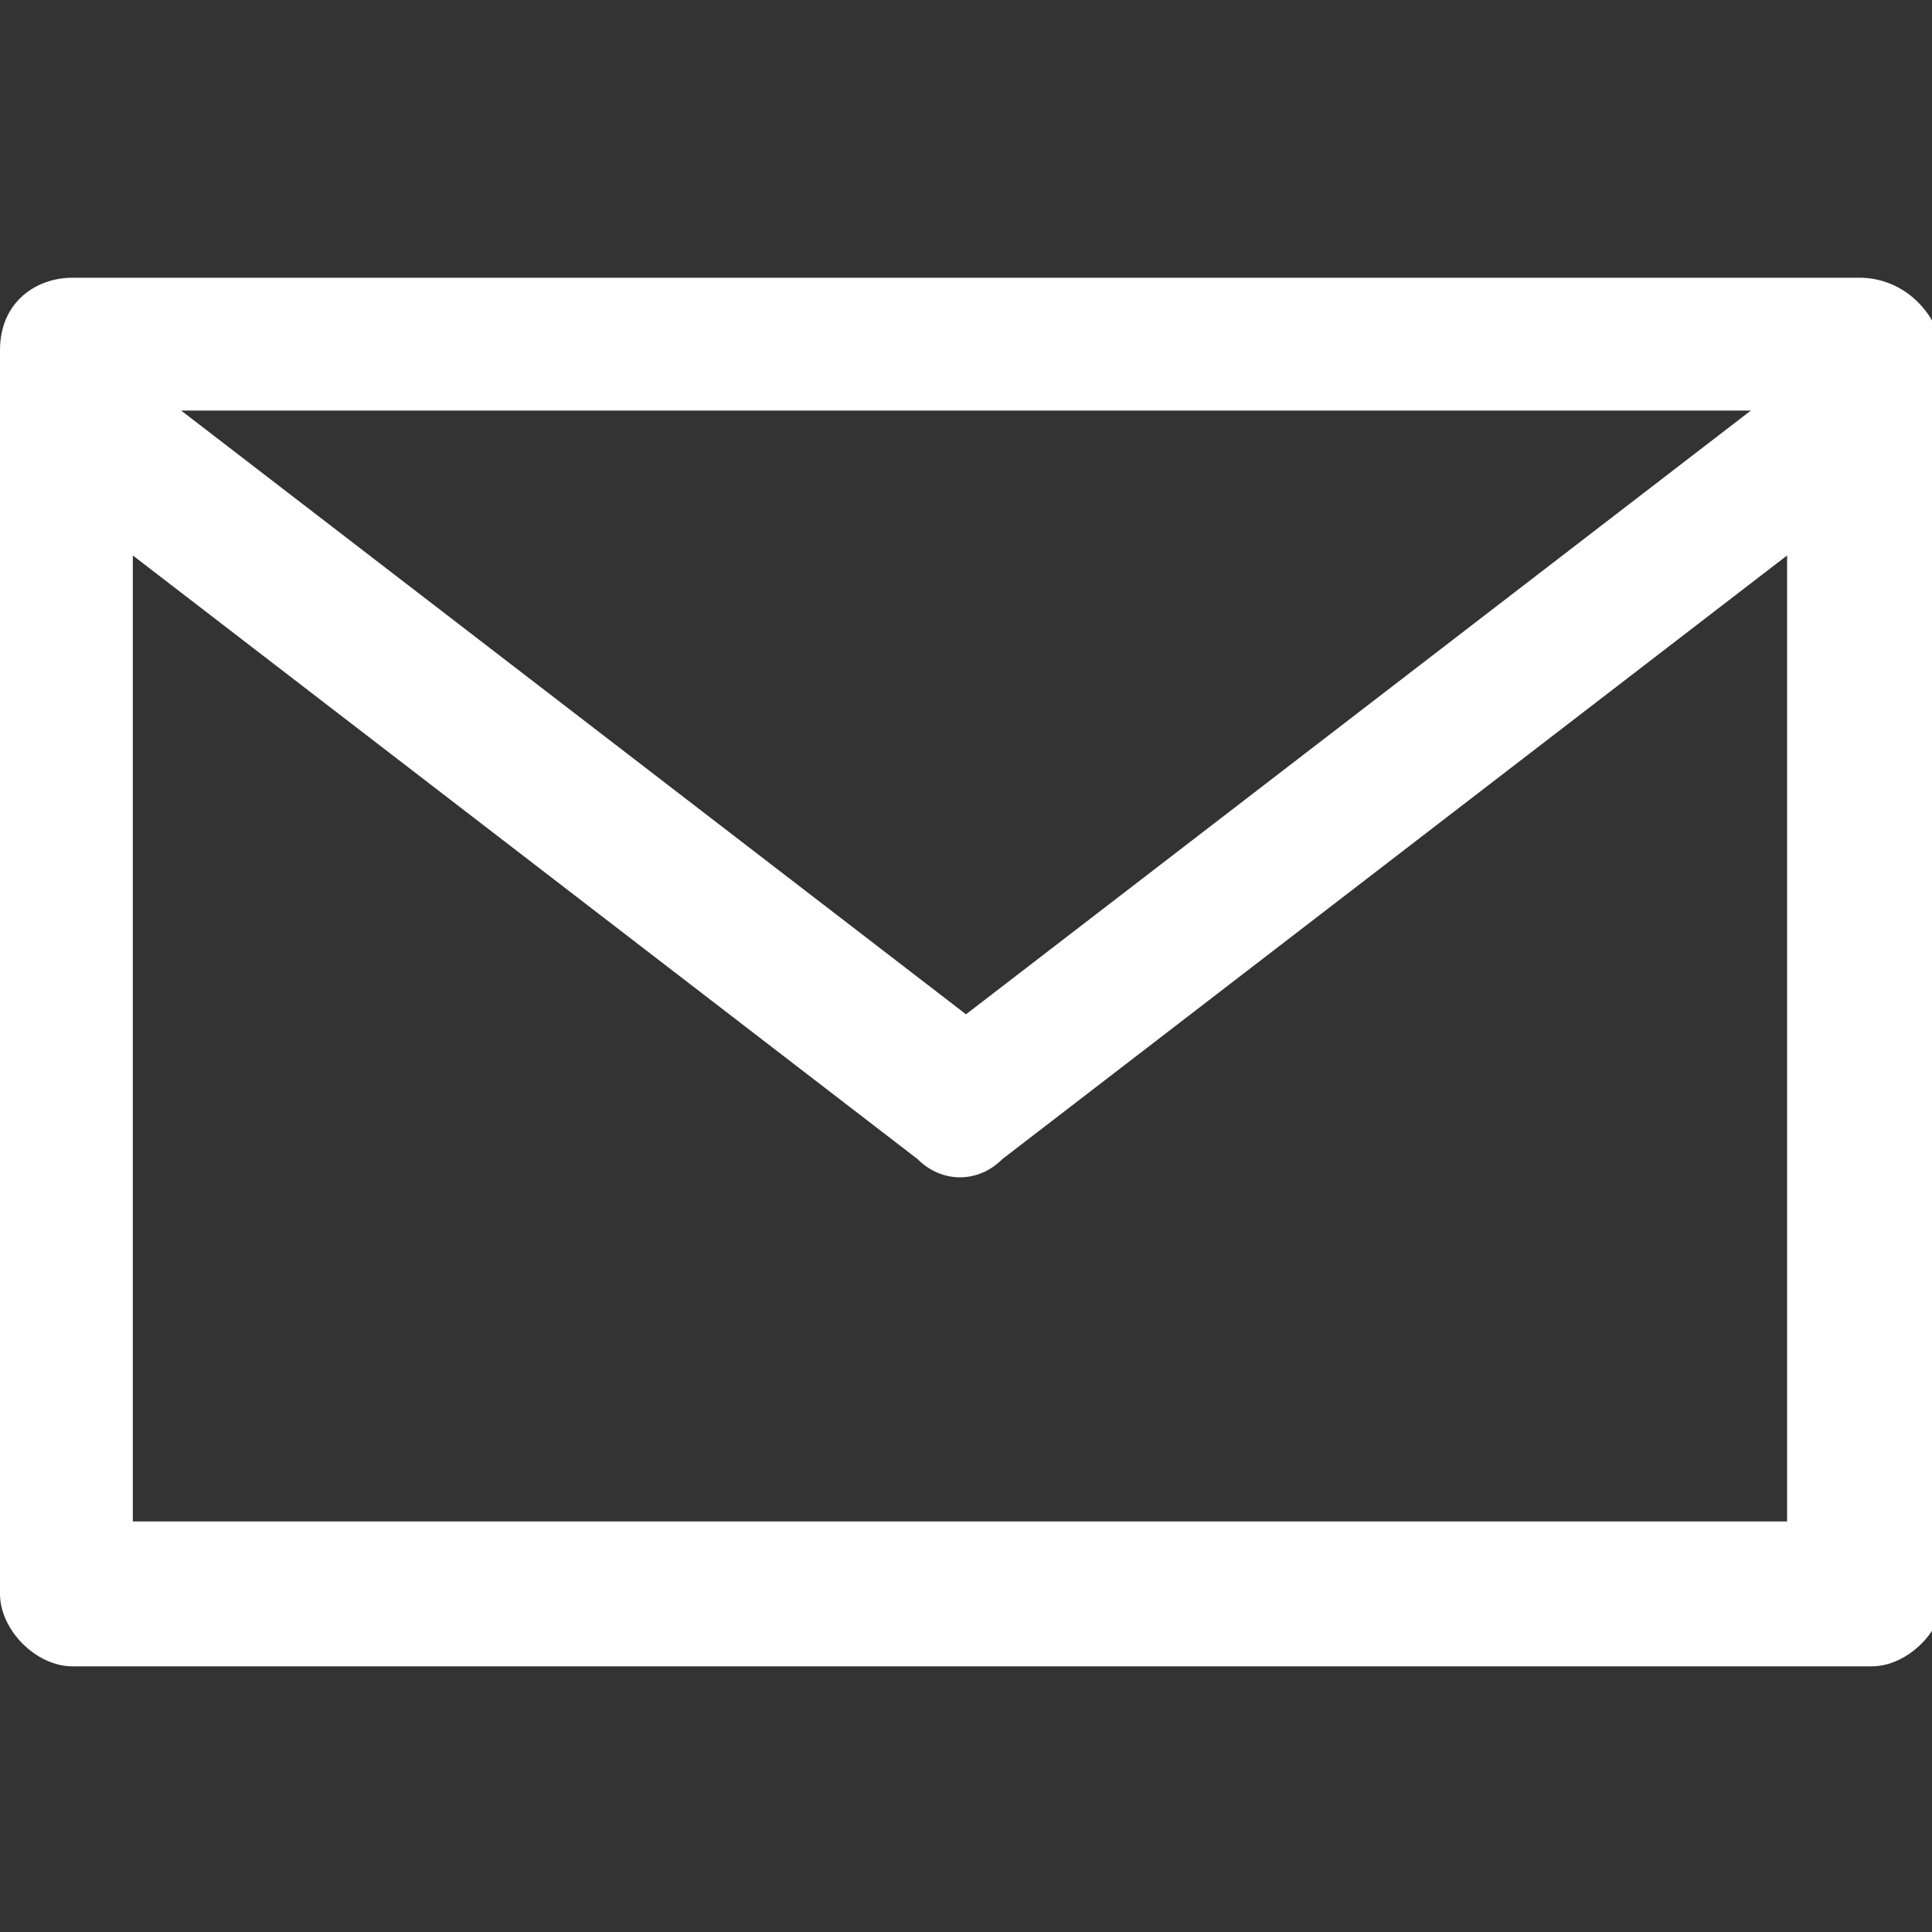 <?xml version="1.0" encoding="utf-8"?>
<!-- Generator: Adobe Illustrator 21.0.2, SVG Export Plug-In . SVG Version: 6.00 Build 0)  -->
<svg version="1.1" id="Layer_1" xmlns="http://www.w3.org/2000/svg" xmlns:xlink="http://www.w3.org/1999/xlink" x="0px" y="0px"
	 viewBox="0 0 16 16" style="enable-background:new 0 0 16 16;" xml:space="preserve">
<rect x="0" y="0" width="16" height="16" fill="#333333" stroke="none"/>
<style type="text/css">
	.st0{fill:#FFFFFF;}
</style>
<path class="st0" d="M15.4,2.3H0.6C0.3,2.3,0,2.5,0,2.9v10.3c0,0.3,0.3,0.6,0.6,0.6h14.9c0.3,0,0.6-0.3,0.6-0.6V2.9
	C16,2.5,15.7,2.3,15.4,2.3z M14.5,3.4L8,8.4l-6.5-5H14.5z M14.9,12.6H1.1v-8l6.5,5c0.2,0.2,0.5,0.2,0.7,0l6.5-5V12.6z"/>
</svg>
